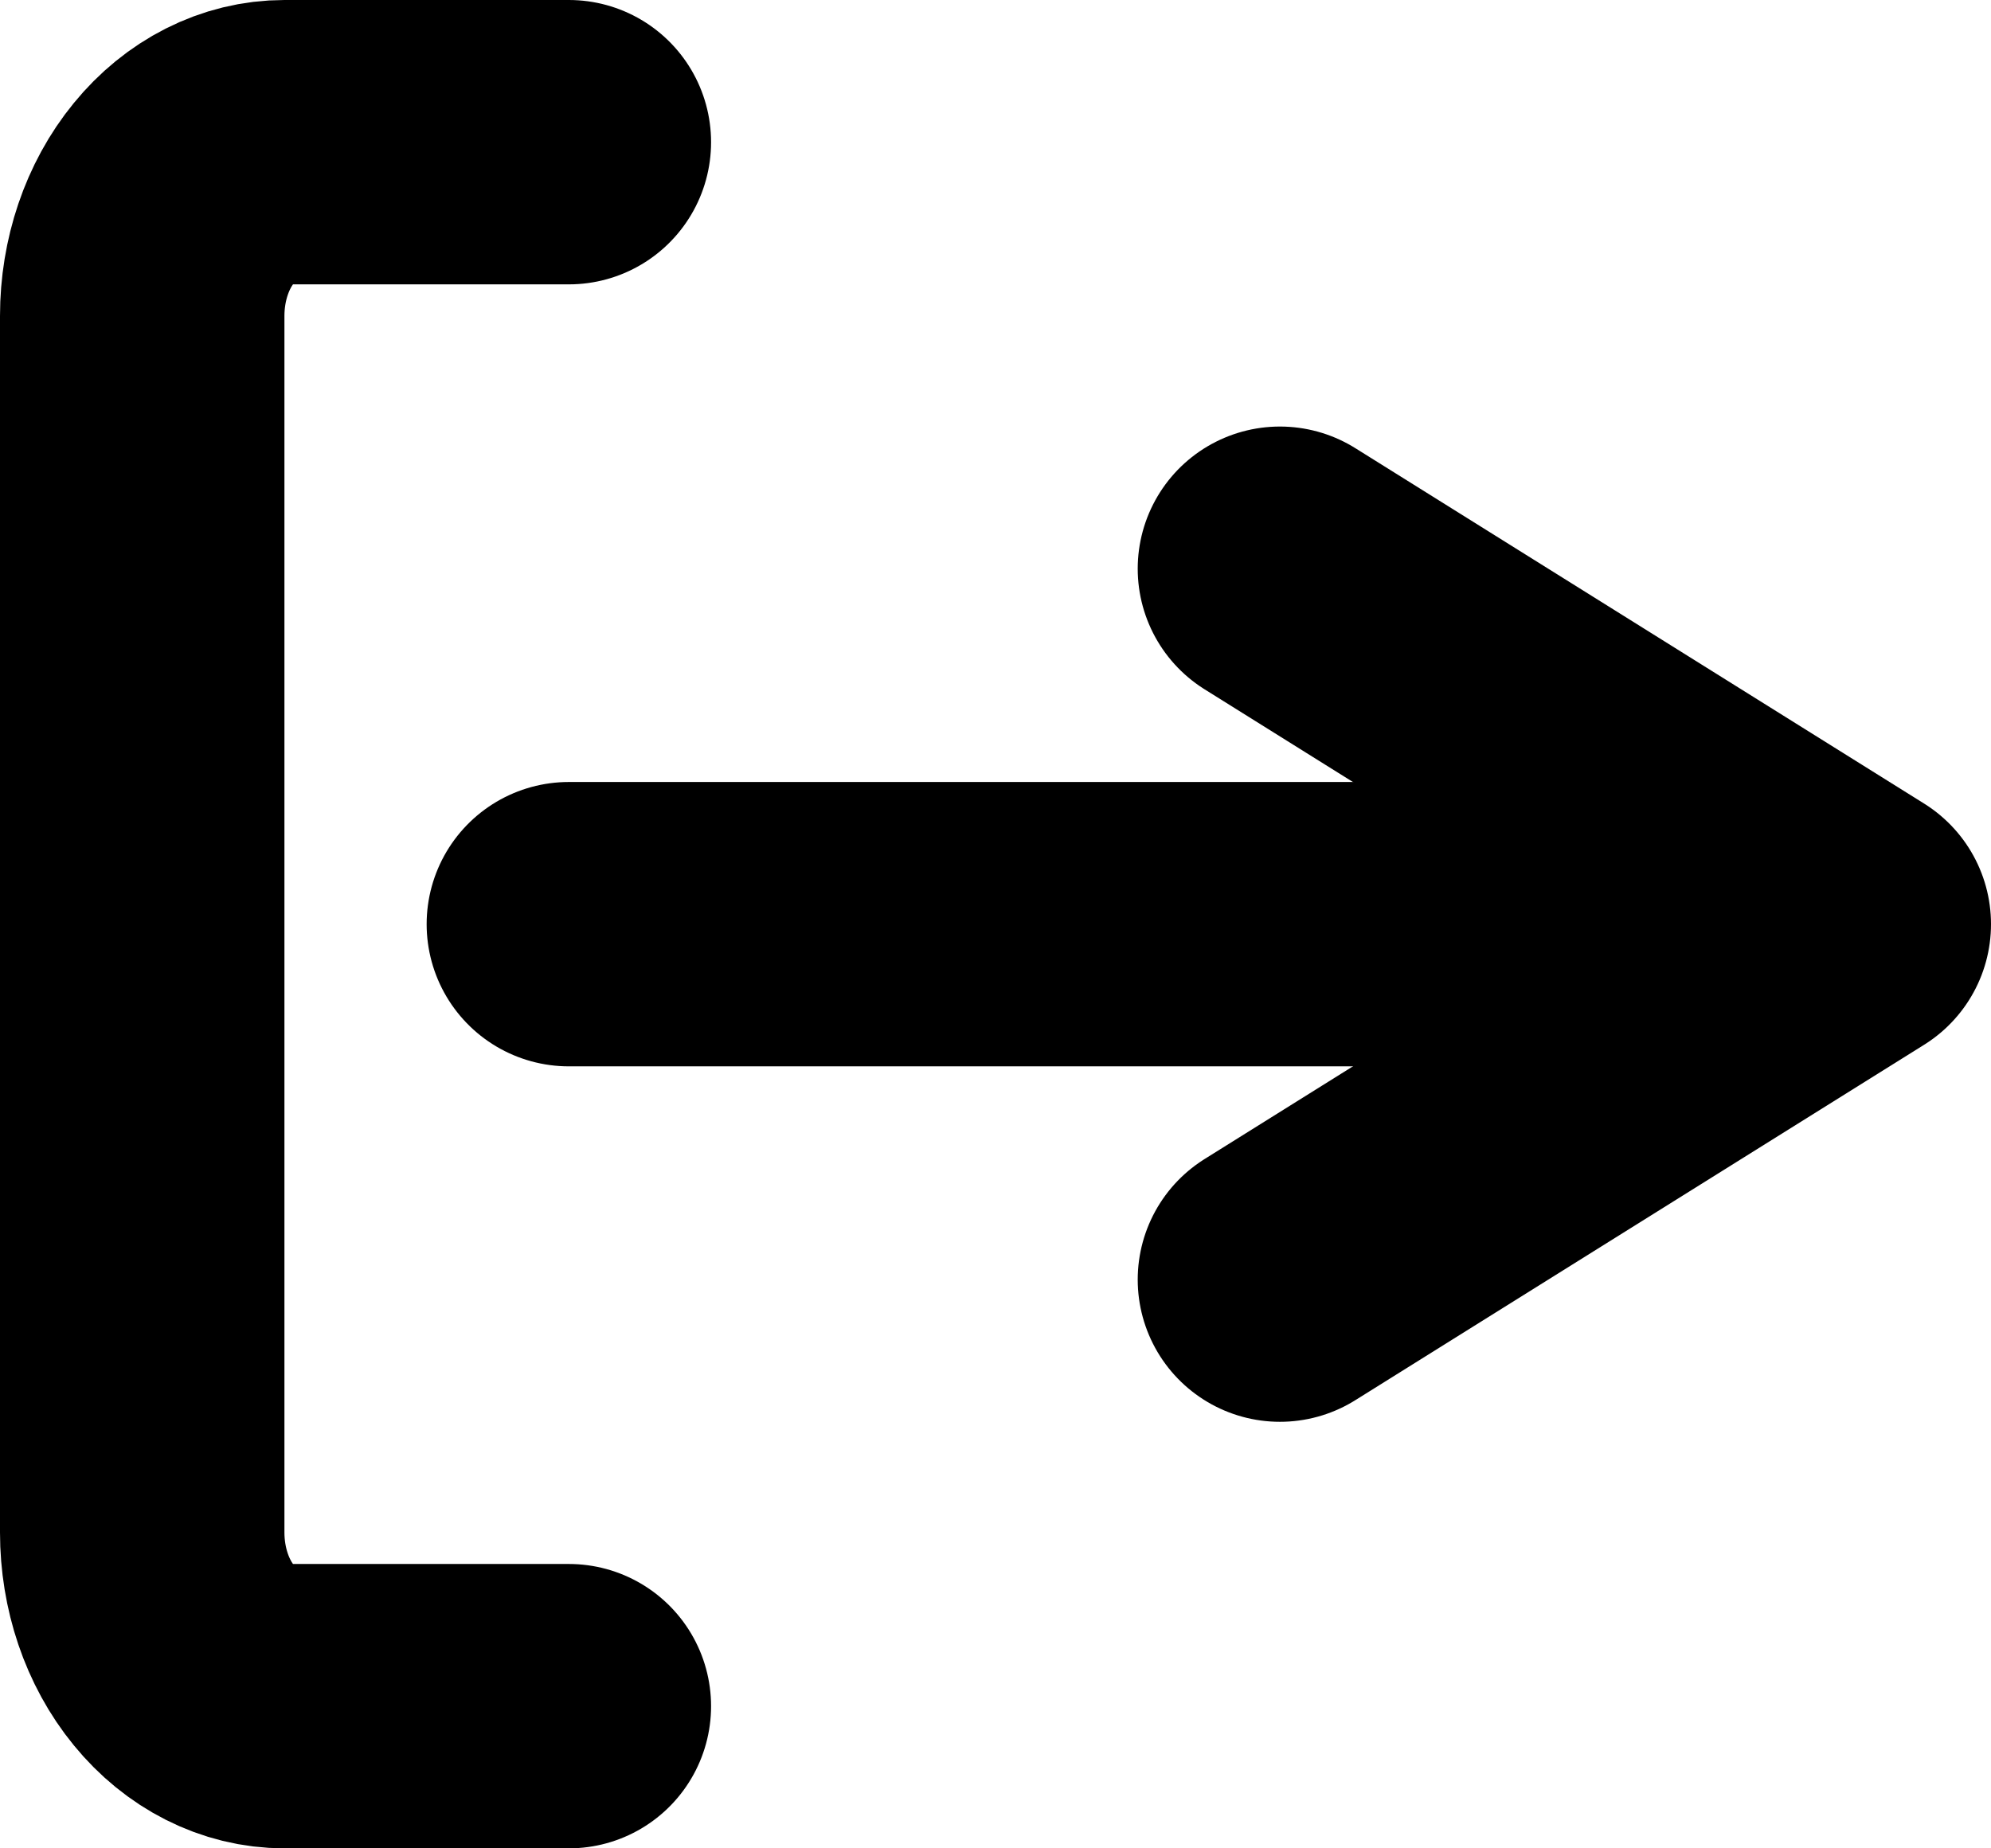 <svg width="14" height="13" viewBox="0 0 14 13" fill="none" xmlns="http://www.w3.org/2000/svg">
<path d="M4 12H2C1.735 12 1.48 11.871 1.293 11.642C1.105 11.413 1 11.102 1 10.778V2.222C1 1.898 1.105 1.587 1.293 1.358C1.48 1.129 1.735 1 2 1H4" stroke="black" stroke-width="2" stroke-linecap="round" stroke-linejoin="round"/>
<path d="M9 9L13 6.5L9 4" stroke="black" stroke-width="2" stroke-linecap="round" stroke-linejoin="round"/>
<path d="M11 6.5H4" stroke="black" stroke-width="2" stroke-linecap="round" stroke-linejoin="round"/>
</svg>
